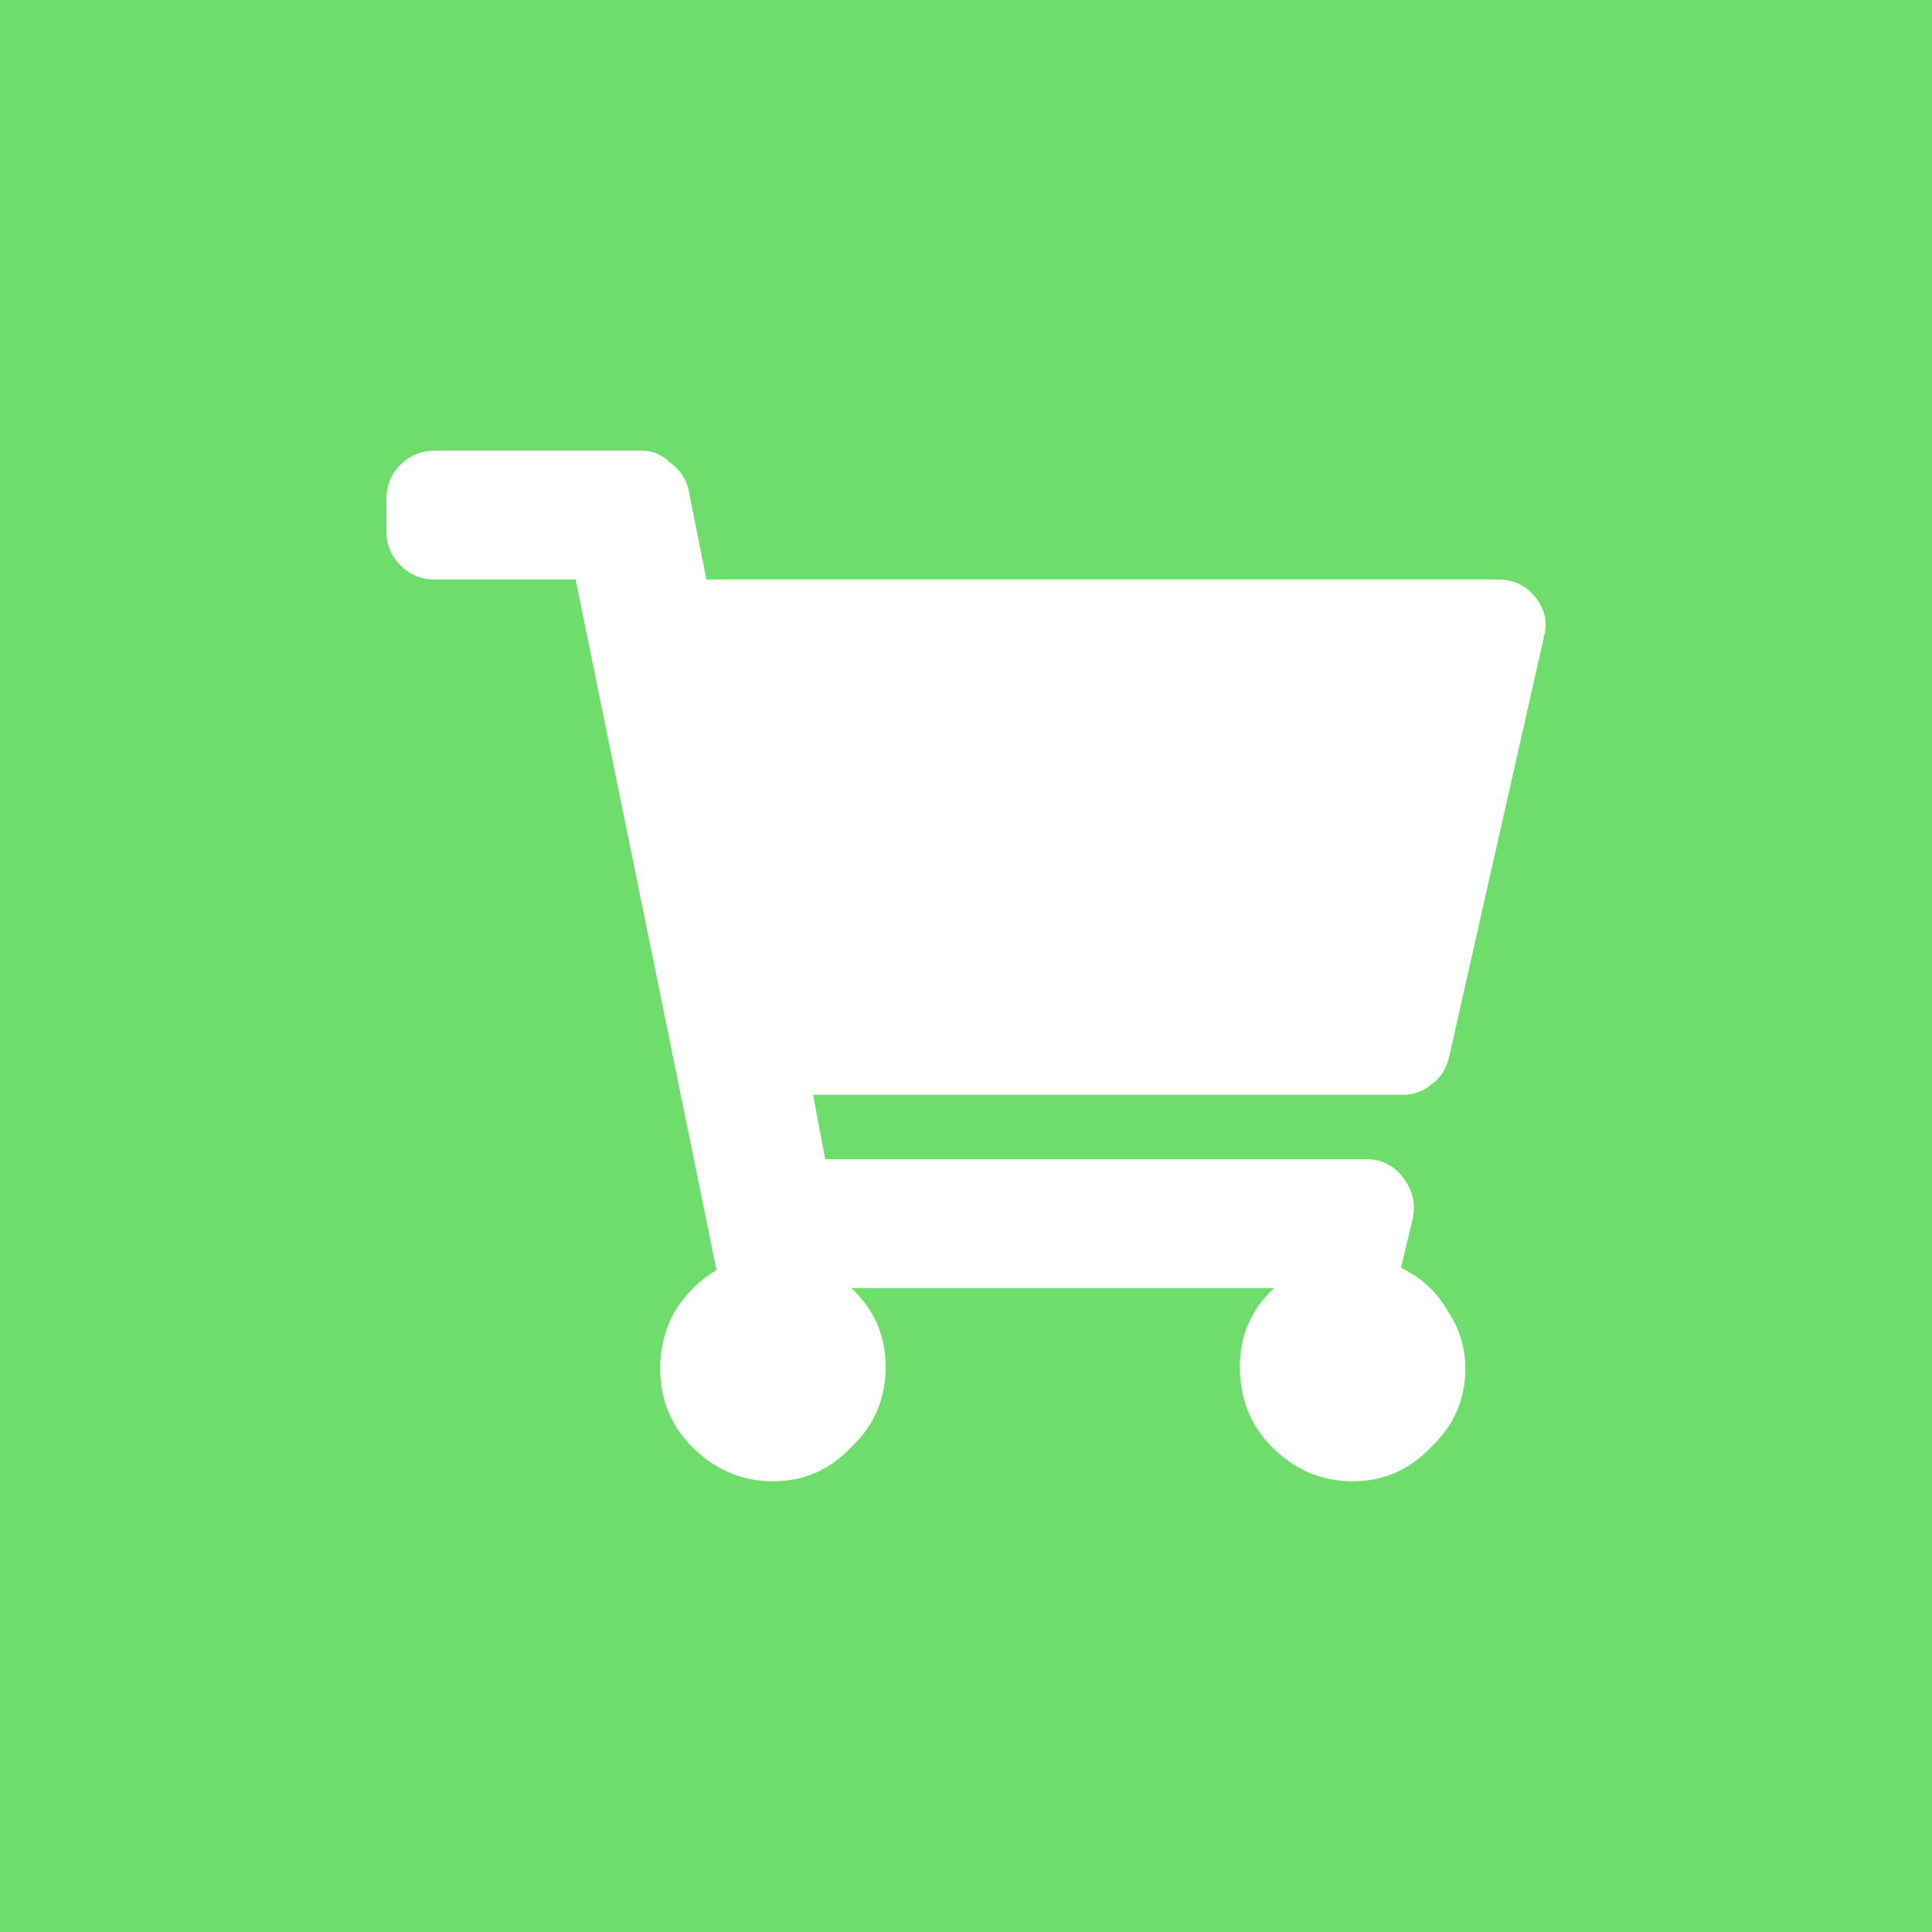 <svg width="20" height="20" viewBox="0 0 20 20" fill="none" xmlns="http://www.w3.org/2000/svg">
<rect width="20" height="20" fill="#E5E5E5"/>
<rect x="-13298" y="-2687" width="17272" height="14363" fill="#DCDCDC" stroke="#BFBFBF" stroke-width="10"/>
<path d="M-514 -2163H2869V1341H-514V-2163Z" fill="#C9C9C9" stroke="#BFBFBF" stroke-width="10"/>
<rect width="1440" height="225" transform="translate(-219 -102)" fill="white"/>
<rect x="-8" y="-6" width="82" height="32" rx="16" fill="#6FDD6C"/>
<path d="M15.002 10.937L15.981 6.603C16.023 6.451 15.995 6.312 15.898 6.187C15.801 6.062 15.669 5.999 15.502 5.999H7.313L7.126 5.061C7.098 4.95 7.035 4.86 6.938 4.791C6.855 4.707 6.757 4.666 6.646 4.666H4.5C4.361 4.666 4.243 4.714 4.146 4.811C4.049 4.909 4 5.027 4 5.166V5.499C4 5.638 4.049 5.756 4.146 5.853C4.243 5.95 4.361 5.999 4.5 5.999H5.959L7.417 13.146C7.237 13.257 7.091 13.403 6.98 13.584C6.882 13.764 6.834 13.959 6.834 14.167C6.834 14.487 6.945 14.758 7.167 14.98C7.403 15.216 7.681 15.334 8.001 15.334C8.32 15.334 8.591 15.216 8.813 14.98C9.049 14.758 9.168 14.48 9.168 14.146C9.168 13.827 9.049 13.556 8.813 13.334H13.189C12.953 13.556 12.835 13.827 12.835 14.146C12.835 14.48 12.946 14.758 13.168 14.98C13.404 15.216 13.682 15.334 14.002 15.334C14.321 15.334 14.592 15.216 14.814 14.98C15.05 14.758 15.169 14.487 15.169 14.167C15.169 13.945 15.106 13.743 14.981 13.563C14.87 13.368 14.71 13.223 14.502 13.125L14.627 12.604C14.655 12.452 14.62 12.313 14.523 12.188C14.425 12.063 14.3 12 14.148 12H8.542L8.417 11.333H14.523C14.634 11.333 14.731 11.299 14.814 11.229C14.912 11.16 14.974 11.062 15.002 10.937Z" fill="white"/>
<rect x="-7.5" y="-5.5" width="81" height="31" rx="15.5" stroke="black" stroke-opacity="0.1"/>
</svg>
